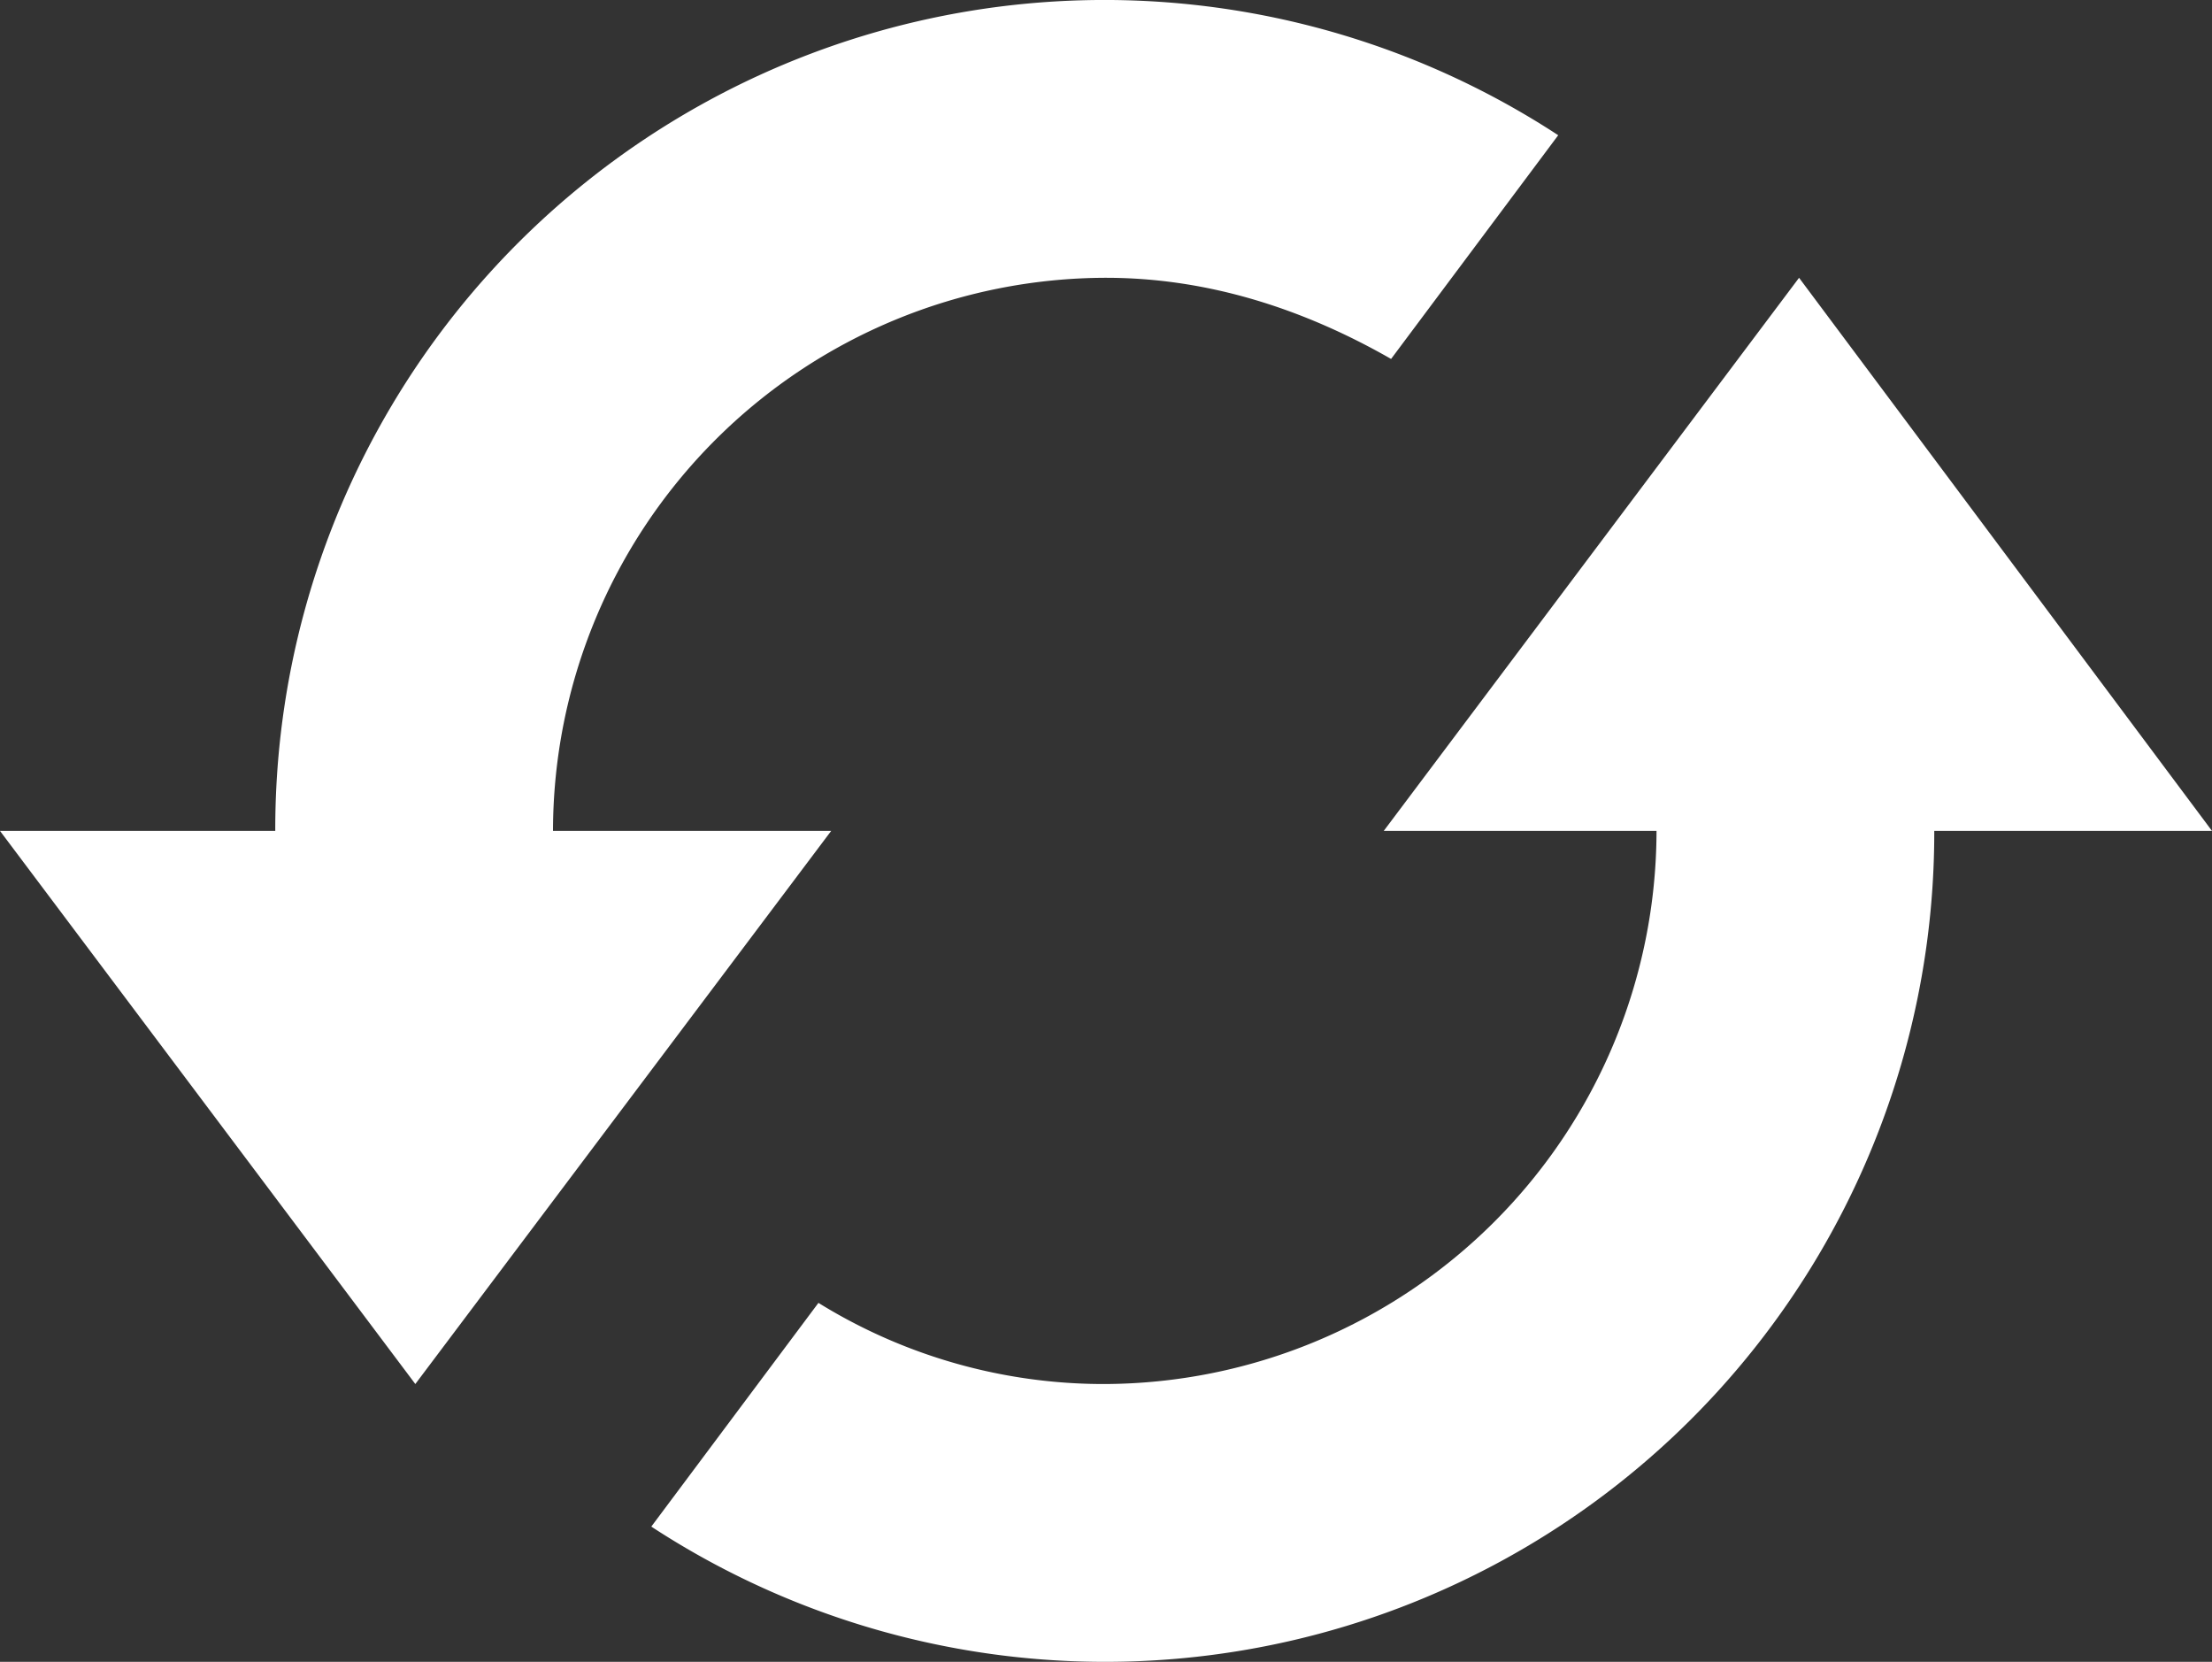 <svg xmlns="http://www.w3.org/2000/svg" viewBox="0 0 250 187.78"><rect x="0" y="0" width="250" height="187.78" fill="#333333" stroke="none"/><defs><style>.cls-1{fill:#fff;}</style></defs><title>px-updates</title><g id="Layer_2" data-name="Layer 2"><g id="Layer_1-2" data-name="Layer 1"><path class="cls-1" d="M250,93.89H218.61a93.71,93.71,0,0,1-145,78.61L92.5,147.22a61.25,61.25,0,0,0,32.22,9.17,62.59,62.59,0,0,0,62.5-62.5H156.39l46.94-62.5Zm-187.5,0h0A62.59,62.59,0,0,1,125,31.39c11.67,0,22.5,3.61,32.22,9.17l18.89-25.28a93.71,93.71,0,0,0-145,78.61H0l46.94,62.5,47-62.5Z"/></g></g></svg>